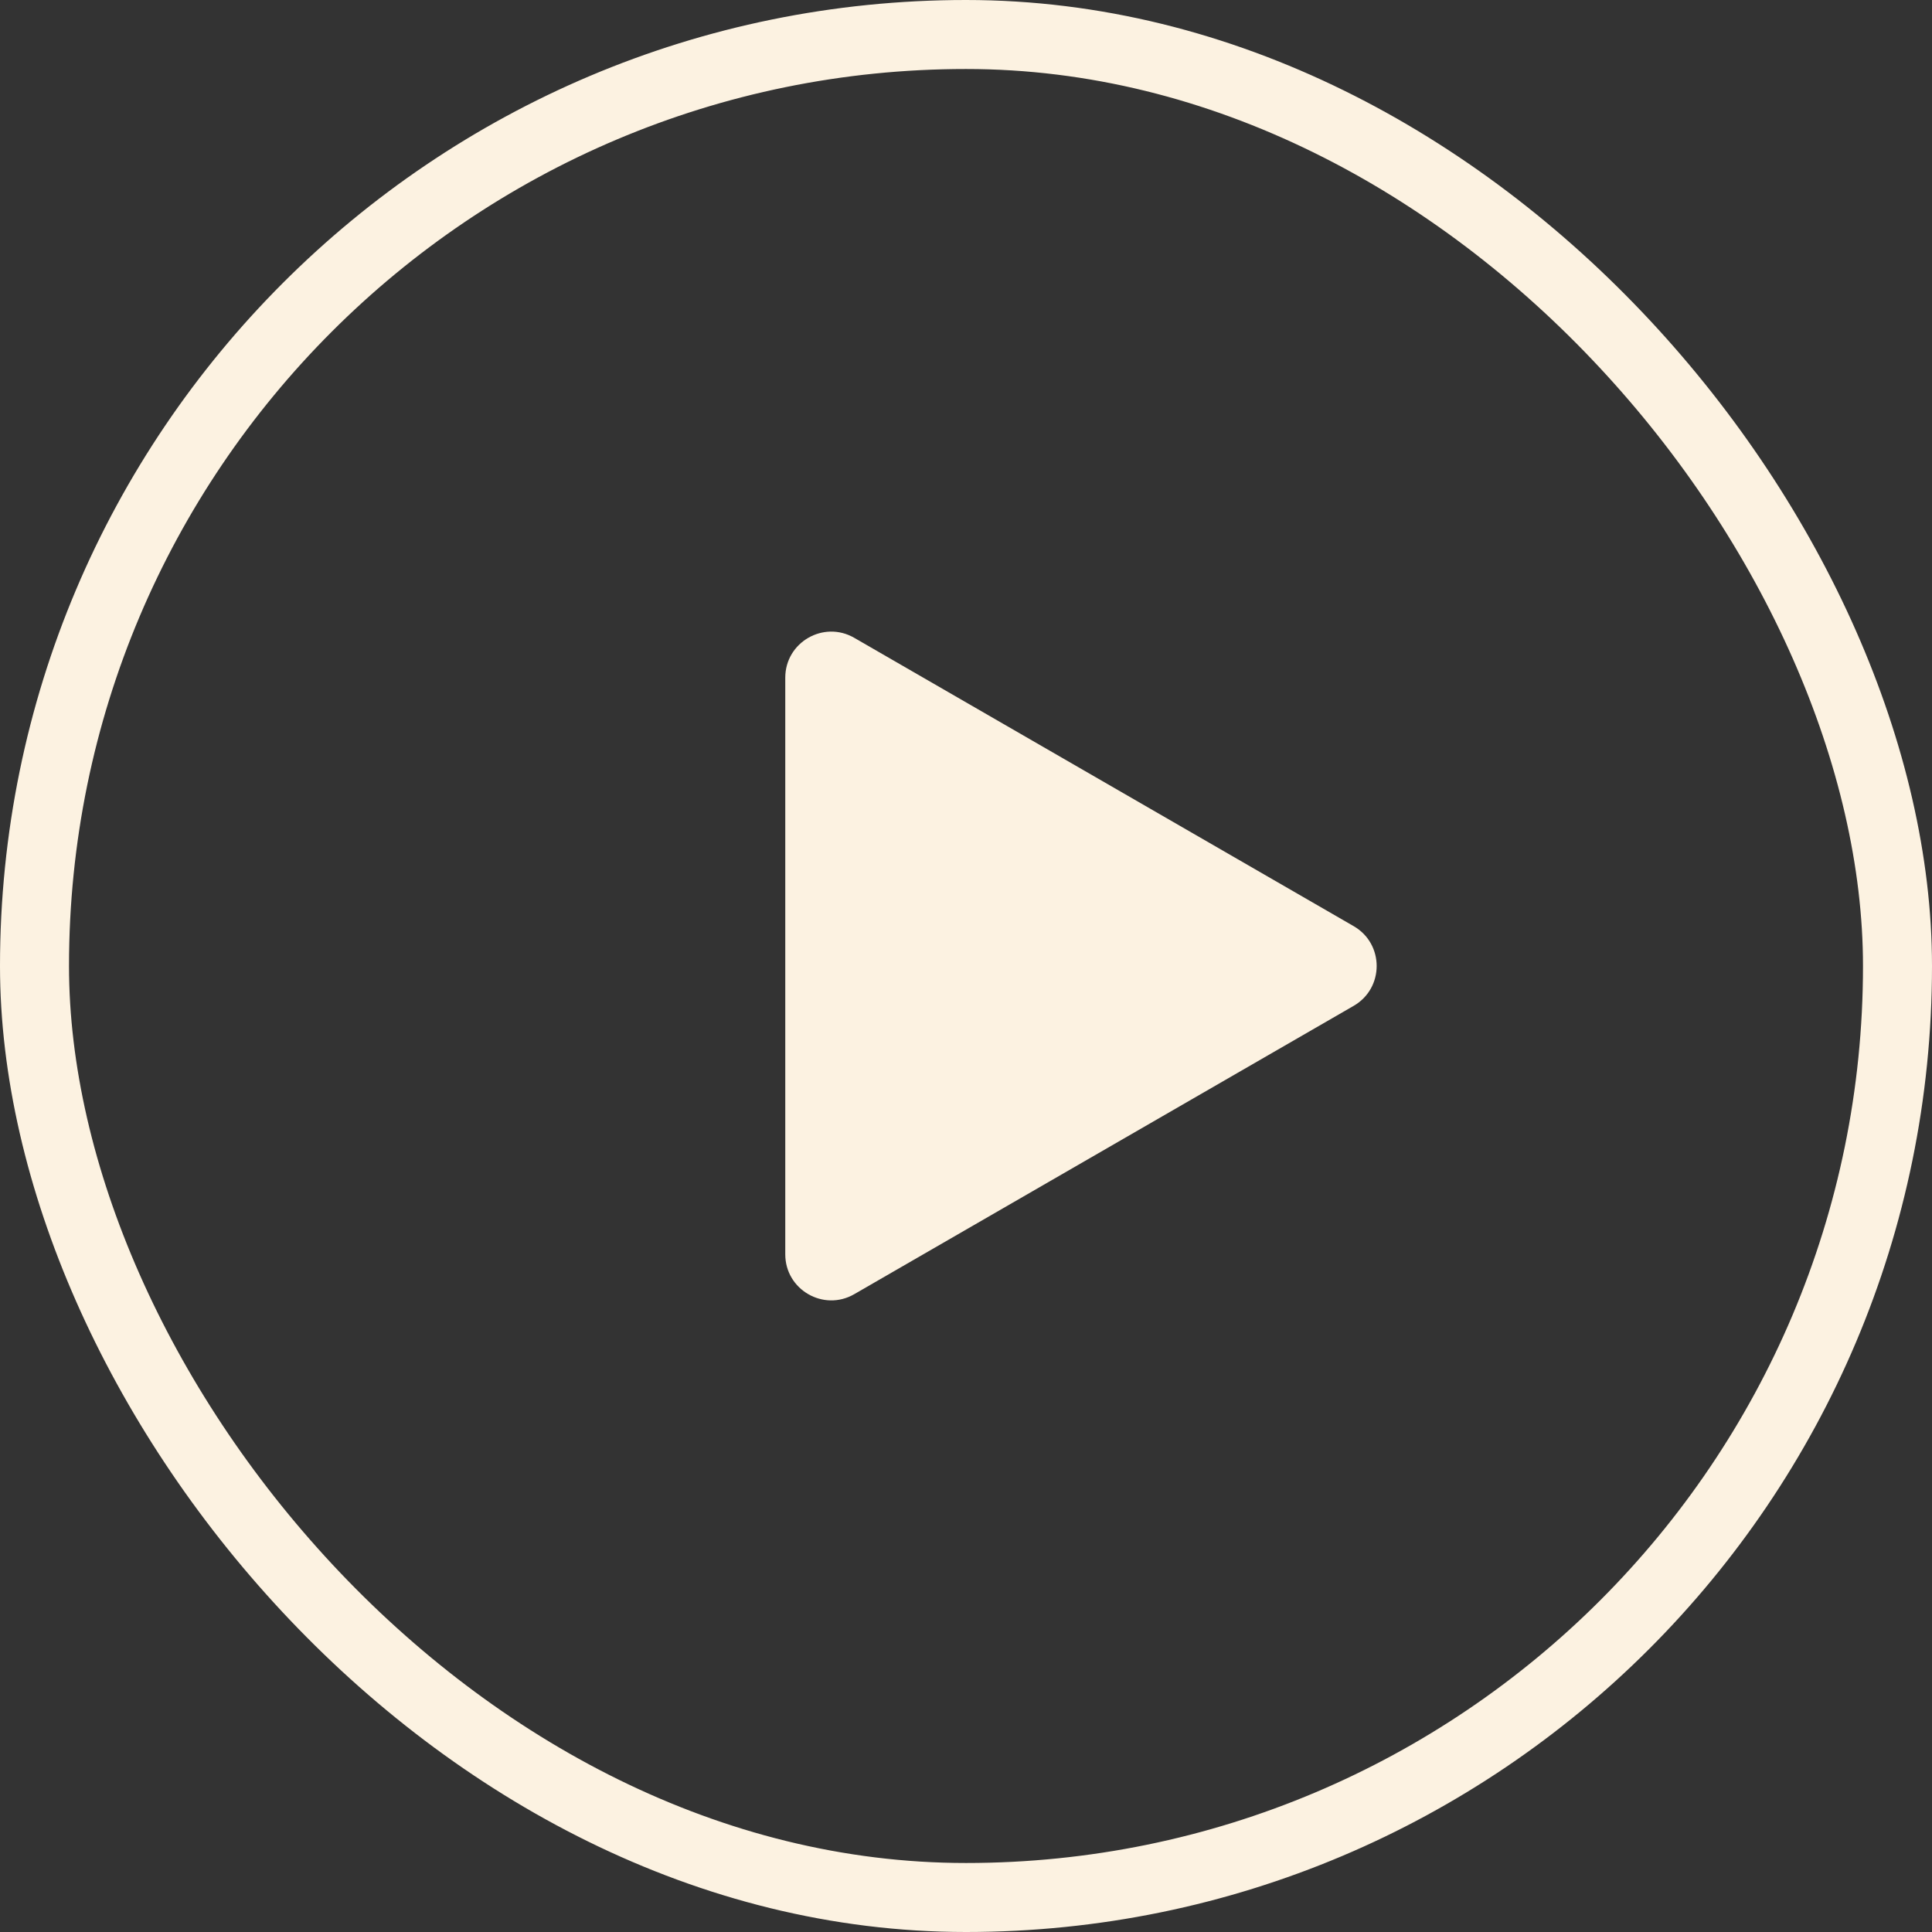 <svg width="42" height="42" viewBox="0 0 42 42" fill="none" xmlns="http://www.w3.org/2000/svg">
<rect x="0" y="0" width="42" height="42" fill="#333333" stroke="none"/>
<rect x="0.75" y="0.75" width="40.5" height="40.5" rx="20.25" stroke="#FCF2E1" stroke-width="1.5"/>
<path d="M29.428 20.134C30.094 20.519 30.094 21.481 29.428 21.866L18.571 28.134C17.905 28.519 17.071 28.038 17.071 27.268L17.071 14.732C17.071 13.962 17.905 13.481 18.571 13.866L29.428 20.134Z" fill="#FCF2E1"/>
</svg>

